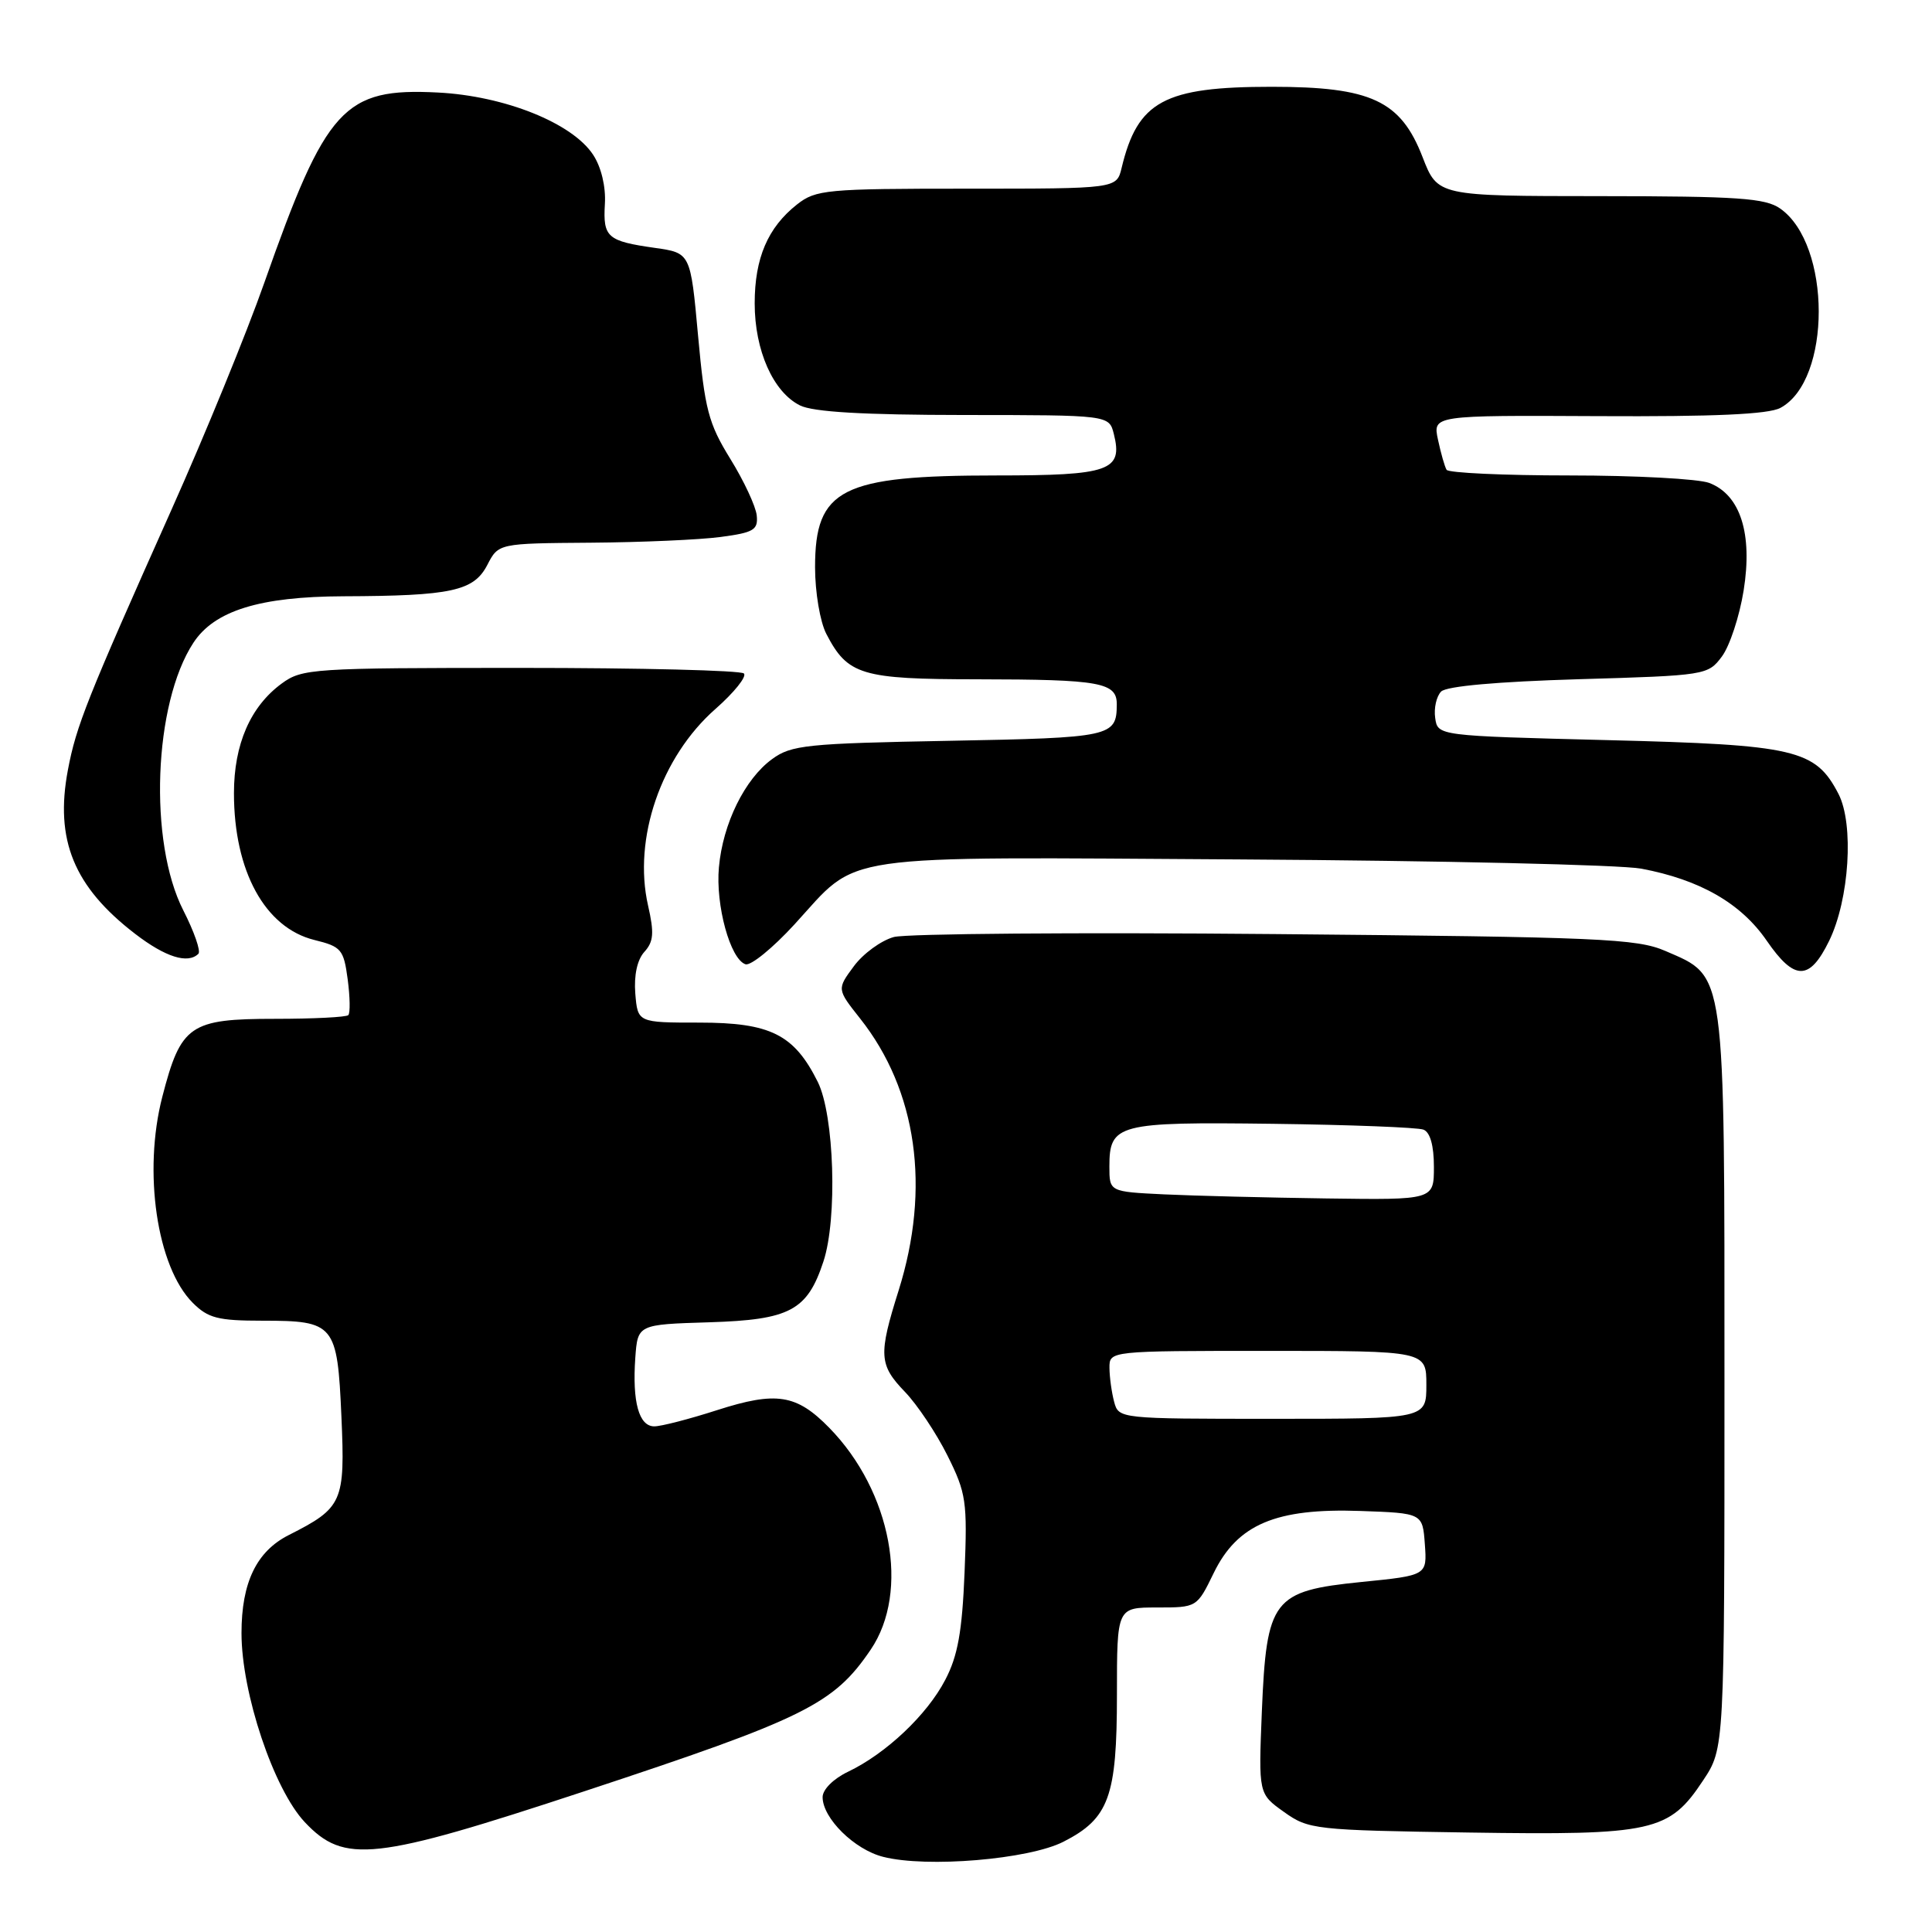 <?xml version="1.0" encoding="UTF-8" standalone="no"?>
<!DOCTYPE svg PUBLIC "-//W3C//DTD SVG 1.1//EN" "http://www.w3.org/Graphics/SVG/1.1/DTD/svg11.dtd" >
<svg xmlns="http://www.w3.org/2000/svg" xmlns:xlink="http://www.w3.org/1999/xlink" version="1.1" viewBox="0 0 256 256">
 <g >
 <path fill="currentColor"
d=" M 140.91 244.04 C 146.95 240.96 148.00 238.08 148.00 224.55 C 148.00 213.00 148.00 213.00 153.30 213.00 C 158.60 213.00 158.60 213.00 160.82 208.44 C 163.96 201.98 169.06 199.82 180.24 200.21 C 188.50 200.50 188.50 200.50 188.80 204.62 C 189.10 208.75 189.10 208.75 180.40 209.62 C 168.64 210.81 167.82 211.87 167.20 226.82 C 166.76 237.69 166.76 237.69 170.13 240.09 C 173.39 242.42 174.17 242.51 194.62 242.82 C 219.06 243.19 221.17 242.72 225.68 235.90 C 228.50 231.65 228.50 231.65 228.50 183.07 C 228.50 127.93 228.71 129.50 220.68 126.01 C 216.89 124.37 212.05 124.16 169.00 123.77 C 142.88 123.53 120.12 123.71 118.44 124.16 C 116.76 124.62 114.37 126.36 113.14 128.03 C 110.89 131.07 110.89 131.07 113.97 134.96 C 121.51 144.48 123.34 157.42 119.07 171.00 C 116.38 179.55 116.46 180.85 119.93 184.45 C 121.54 186.13 124.07 189.91 125.54 192.86 C 128.03 197.85 128.19 198.93 127.81 208.36 C 127.49 216.20 126.91 219.43 125.25 222.59 C 122.84 227.23 117.40 232.36 112.38 234.76 C 110.43 235.69 109.00 237.12 109.00 238.13 C 109.00 240.92 113.21 245.08 117.02 246.04 C 122.81 247.52 136.33 246.38 140.91 244.04 Z  M 77.38 237.37 C 106.65 227.71 110.46 225.83 115.37 218.59 C 120.60 210.89 118.12 197.61 109.88 189.19 C 105.54 184.75 102.87 184.33 95.02 186.85 C 91.36 188.03 87.61 189.00 86.70 189.00 C 84.66 189.00 83.77 185.77 84.18 179.92 C 84.50 175.50 84.50 175.50 93.98 175.21 C 104.67 174.88 106.97 173.66 109.11 167.15 C 110.98 161.49 110.55 147.77 108.36 143.36 C 105.23 137.07 102.09 135.50 92.67 135.50 C 84.50 135.50 84.50 135.50 84.18 131.65 C 83.99 129.24 84.43 127.18 85.38 126.13 C 86.61 124.78 86.70 123.62 85.87 119.98 C 83.86 111.14 87.57 100.31 94.79 93.95 C 97.28 91.76 98.98 89.64 98.57 89.24 C 98.17 88.83 84.86 88.50 68.99 88.50 C 41.40 88.50 40.03 88.59 37.33 90.57 C 33.18 93.61 31.00 98.62 31.00 105.10 C 31.00 115.42 35.11 122.93 41.65 124.55 C 45.23 125.43 45.54 125.80 46.07 129.76 C 46.38 132.11 46.42 134.25 46.15 134.51 C 45.89 134.78 41.52 135.00 36.44 135.00 C 25.15 135.00 23.97 135.81 21.51 145.32 C 18.93 155.28 20.79 167.88 25.54 172.63 C 27.57 174.66 28.88 175.00 34.76 175.00 C 44.34 175.00 44.70 175.43 45.24 187.72 C 45.74 199.04 45.41 199.79 38.27 203.40 C 33.99 205.56 32.00 209.69 32.00 216.40 C 32.00 224.34 36.27 237.09 40.40 241.46 C 45.62 246.99 49.53 246.56 77.38 237.37 Z  M 242.37 124.67 C 245.05 119.18 245.68 109.22 243.61 105.20 C 240.55 99.30 237.96 98.69 213.00 98.07 C 190.50 97.50 190.50 97.50 190.17 95.13 C 189.98 93.83 190.34 92.26 190.96 91.63 C 191.68 90.92 198.42 90.32 209.19 90.00 C 226.03 89.51 226.32 89.46 228.16 86.99 C 229.19 85.61 230.49 81.68 231.04 78.25 C 232.25 70.71 230.61 65.56 226.48 63.99 C 225.05 63.45 216.73 63.00 207.99 63.00 C 199.26 63.00 191.92 62.66 191.68 62.25 C 191.43 61.84 190.92 60.04 190.54 58.26 C 189.85 55.03 189.85 55.03 211.75 55.14 C 227.16 55.22 234.32 54.90 235.91 54.05 C 242.70 50.41 242.68 32.39 235.88 27.63 C 233.91 26.25 230.30 26.00 212.03 25.99 C 190.50 25.98 190.50 25.98 188.50 20.82 C 185.60 13.33 181.68 11.50 168.50 11.50 C 154.26 11.50 150.74 13.40 148.62 22.25 C 147.96 25.00 147.96 25.00 128.12 25.00 C 109.50 25.00 108.10 25.13 105.61 27.09 C 101.74 30.14 100.00 34.20 100.00 40.20 C 100.00 46.44 102.45 51.95 106.00 53.72 C 107.74 54.59 114.38 54.98 127.73 54.99 C 146.96 55.00 146.96 55.00 147.59 57.51 C 148.81 62.38 147.04 63.00 132.03 63.00 C 111.48 63.00 108.00 64.76 108.00 75.16 C 108.00 78.47 108.66 82.38 109.49 83.99 C 112.32 89.45 114.12 90.00 129.47 90.01 C 145.86 90.03 148.01 90.42 147.98 93.37 C 147.95 97.61 147.27 97.76 125.80 98.16 C 106.87 98.51 104.85 98.72 102.30 100.59 C 98.69 103.22 95.78 109.13 95.26 114.92 C 94.80 119.94 96.76 127.10 98.78 127.77 C 99.48 128.00 102.40 125.62 105.27 122.49 C 114.02 112.94 109.85 113.55 164.50 113.88 C 190.90 114.04 214.73 114.59 217.47 115.10 C 225.24 116.56 230.69 119.68 234.11 124.66 C 237.78 129.99 239.77 129.99 242.37 124.67 Z  M 26.29 126.38 C 26.63 126.04 25.73 123.45 24.29 120.63 C 19.66 111.56 20.35 93.23 25.62 85.18 C 28.41 80.91 34.43 79.05 45.50 79.01 C 59.81 78.96 62.78 78.32 64.57 74.86 C 66.05 72.00 66.05 72.00 78.28 71.91 C 85.00 71.86 92.75 71.52 95.50 71.15 C 99.88 70.57 100.47 70.21 100.27 68.29 C 100.14 67.08 98.57 63.71 96.77 60.80 C 93.87 56.10 93.39 54.25 92.50 44.51 C 91.50 33.52 91.50 33.52 86.80 32.85 C 80.46 31.95 79.89 31.45 80.15 27.03 C 80.29 24.74 79.67 22.15 78.60 20.52 C 75.85 16.31 66.88 12.71 58.02 12.26 C 45.55 11.62 43.22 14.18 35.01 37.50 C 32.69 44.10 27.17 57.60 22.74 67.50 C 11.51 92.64 10.10 96.18 9.00 102.01 C 7.24 111.29 9.79 117.51 17.92 123.75 C 21.93 126.83 24.90 127.76 26.29 126.38 Z  M 147.63 185.75 C 147.30 184.51 147.02 182.49 147.01 181.25 C 147.00 179.00 147.00 179.00 168.00 179.00 C 189.00 179.00 189.00 179.00 189.00 183.50 C 189.00 188.00 189.00 188.00 168.62 188.00 C 148.32 188.00 148.23 187.99 147.63 185.75 Z  M 154.25 158.26 C 147.00 157.91 147.00 157.91 147.00 154.58 C 147.00 148.93 148.07 148.65 168.66 148.91 C 178.87 149.04 187.84 149.39 188.61 149.68 C 189.50 150.02 190.00 151.78 190.00 154.61 C 190.00 159.00 190.00 159.00 175.75 158.80 C 167.91 158.69 158.24 158.45 154.25 158.26 Z "/>
</g>
</svg>